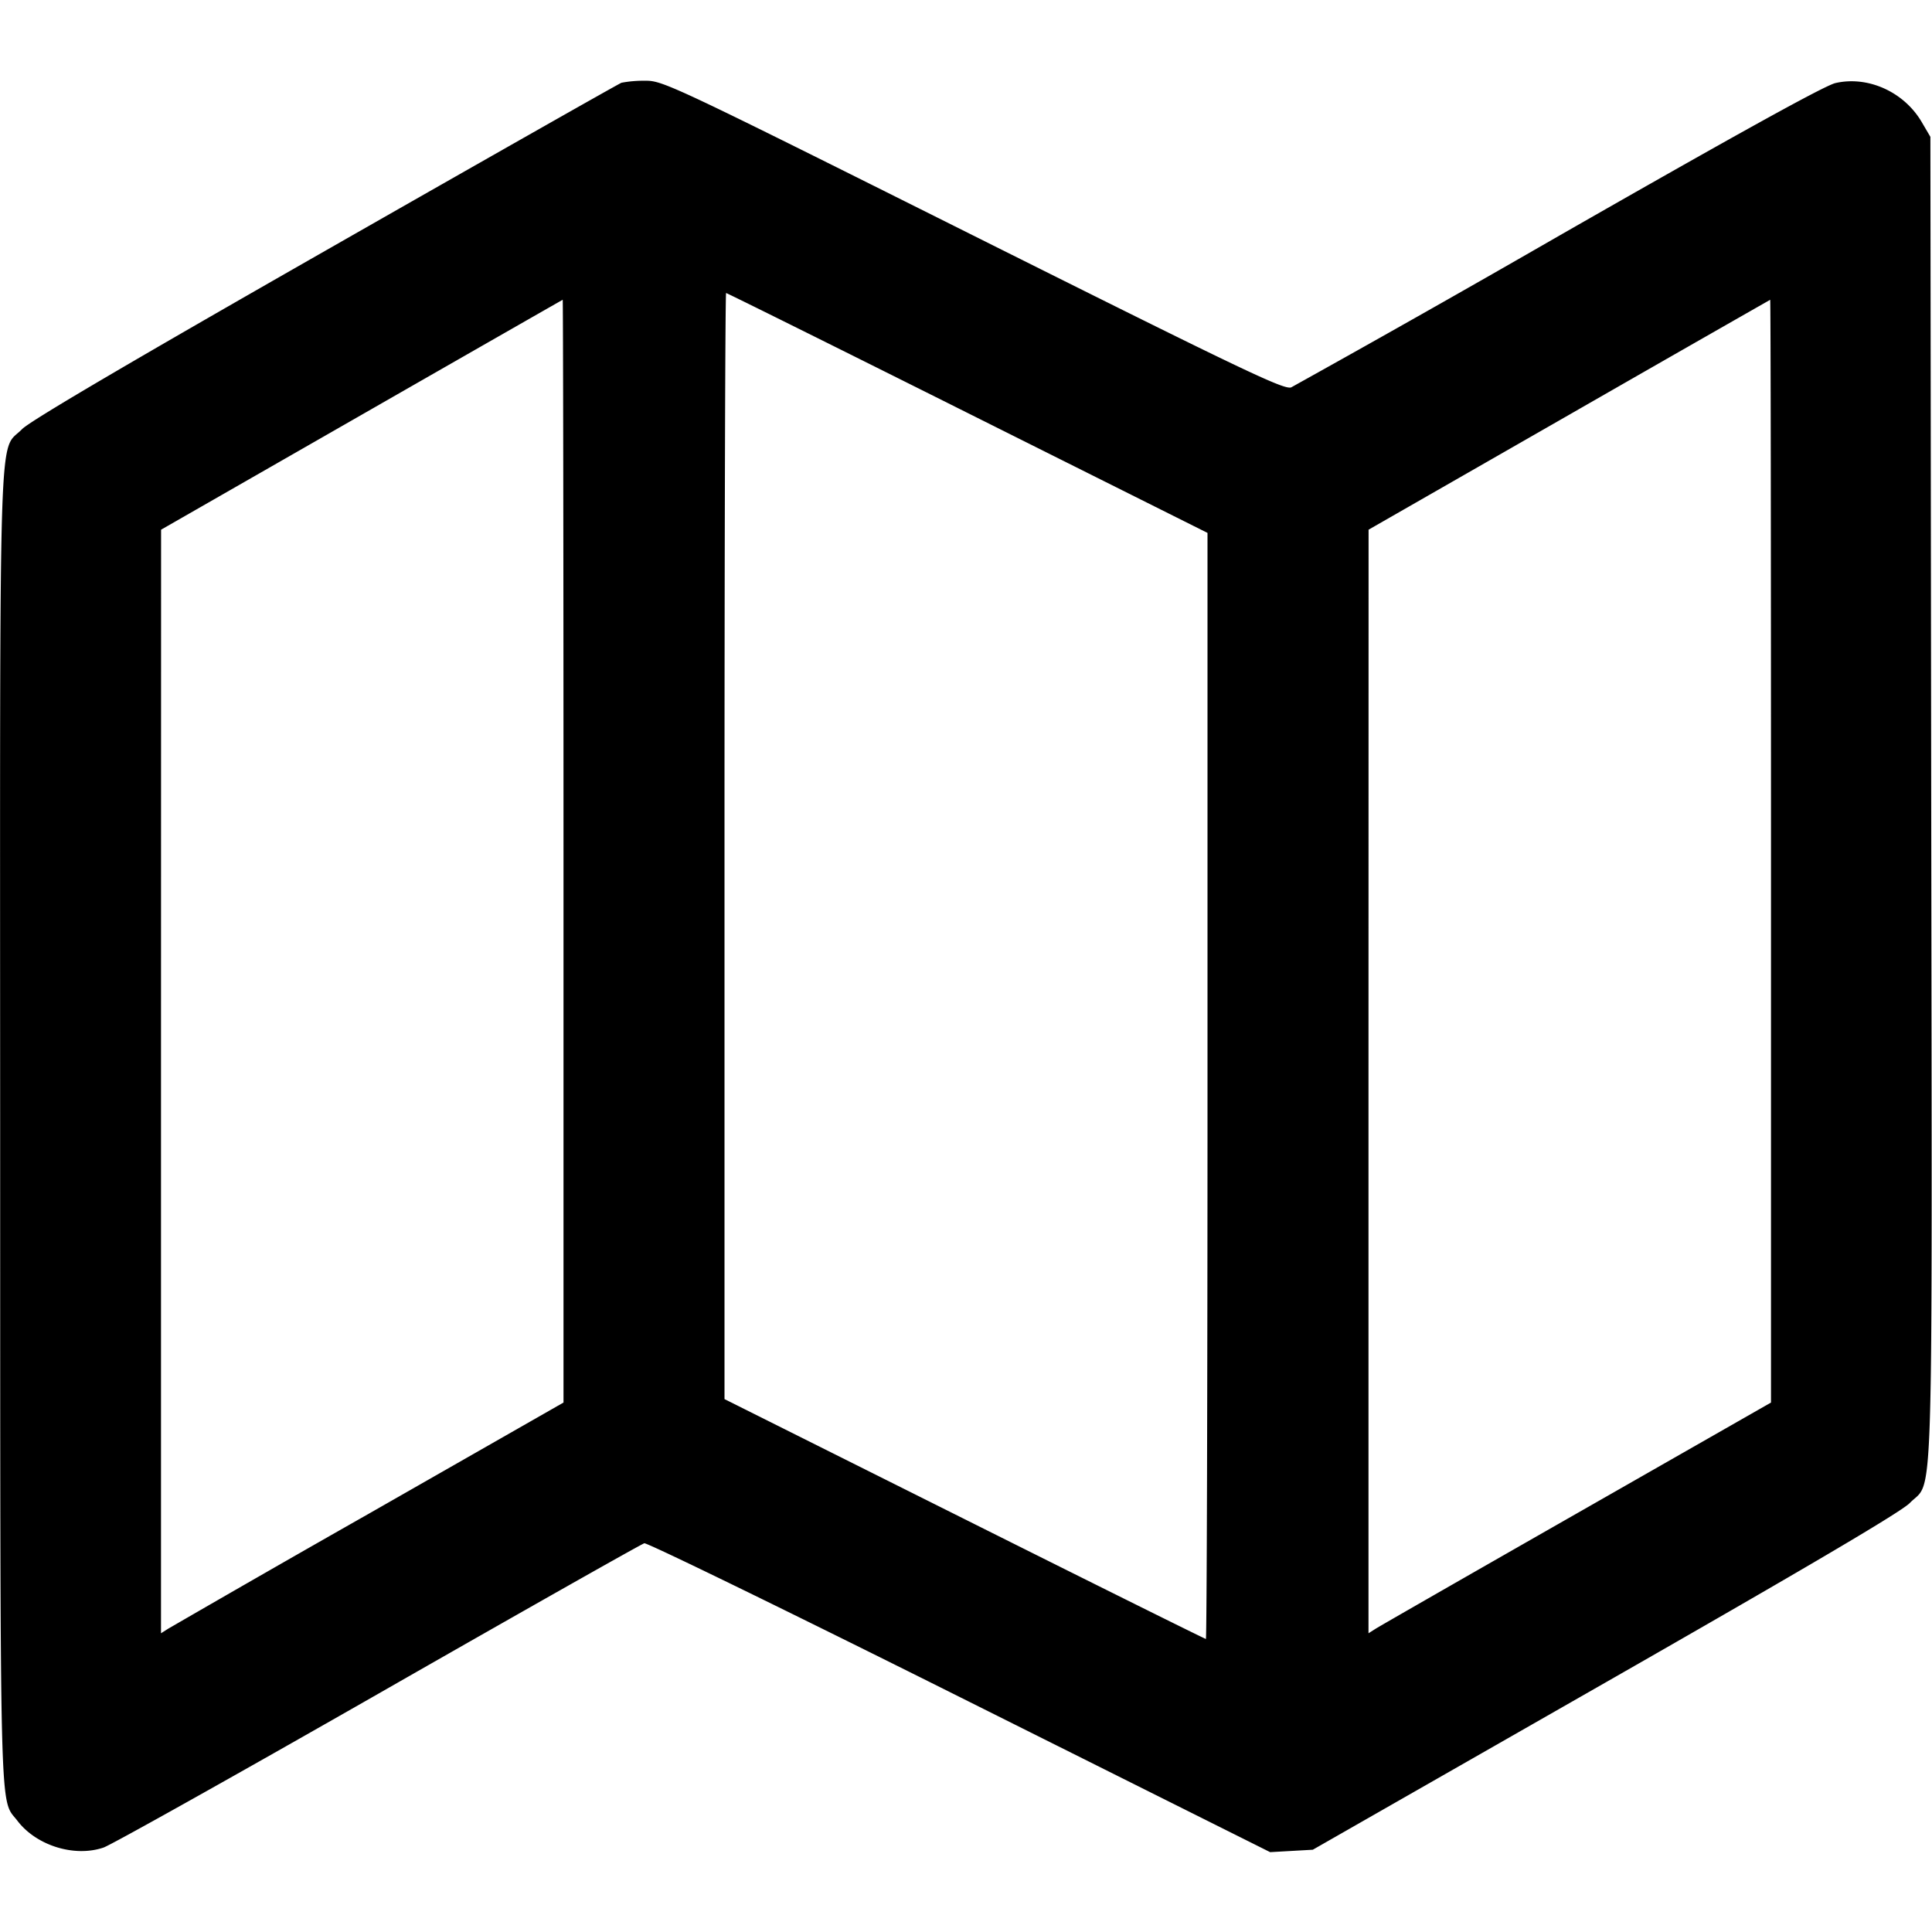 <svg xmlns="http://www.w3.org/2000/svg" width="24" height="24" fill="none" stroke="currentColor" stroke-width="2" stroke-linecap="round" stroke-linejoin="round"><path d="M7.72 1.028c-.033.012-1.689.951-3.679 2.087C1.592 4.513.374 5.229.274 5.331-.022 5.636 0 4.93.002 14.017c.002 8.825-.011 8.306.215 8.602.235.308.708.455 1.069.332.096-.033 1.632-.893 3.414-1.911 1.782-1.019 3.269-1.86 3.304-1.869.035-.009 1.798.85 3.918 1.91l3.856 1.927.265-.015.265-.015 3.632-2.075c2.535-1.449 3.678-2.123 3.784-2.232.3-.309.278.406.266-8.752L23.98 1.7l-.109-.186c-.22-.373-.667-.575-1.071-.482-.134.031-1.229.636-3.428 1.894a254.184 254.184 0 0 1-3.332 1.886c-.088.033-.58-.202-3.951-1.887C8.314 1.038 8.234 1 8.009 1.003a1.476 1.476 0 0 0-.289.025m4.3 4.102L15 6.62v6.87c0 3.778-.009 6.87-.02 6.87-.011 0-1.361-.67-3-1.49L9 17.38v-6.87c0-3.778.009-6.87.02-6.87.011 0 1.361.67 3 1.49M7 10.572v6.851l-2.41 1.376a341.582 341.582 0 0 0-2.5 1.433l-.09.057v-6.854l.001-6.855L4.49 5.154c1.37-.785 2.495-1.428 2.5-1.43.005-.002.01 3.079.01 6.848m15 0v6.851l-2.41 1.376c-1.325.756-2.45 1.401-2.5 1.433l-.09.057v-6.854l.001-6.855 2.489-1.426a949.51 949.51 0 0 1 2.5-1.43c.006-.002.01 3.079.01 6.848" fill="#000" fill-rule="evenodd" stroke="none"/></svg>